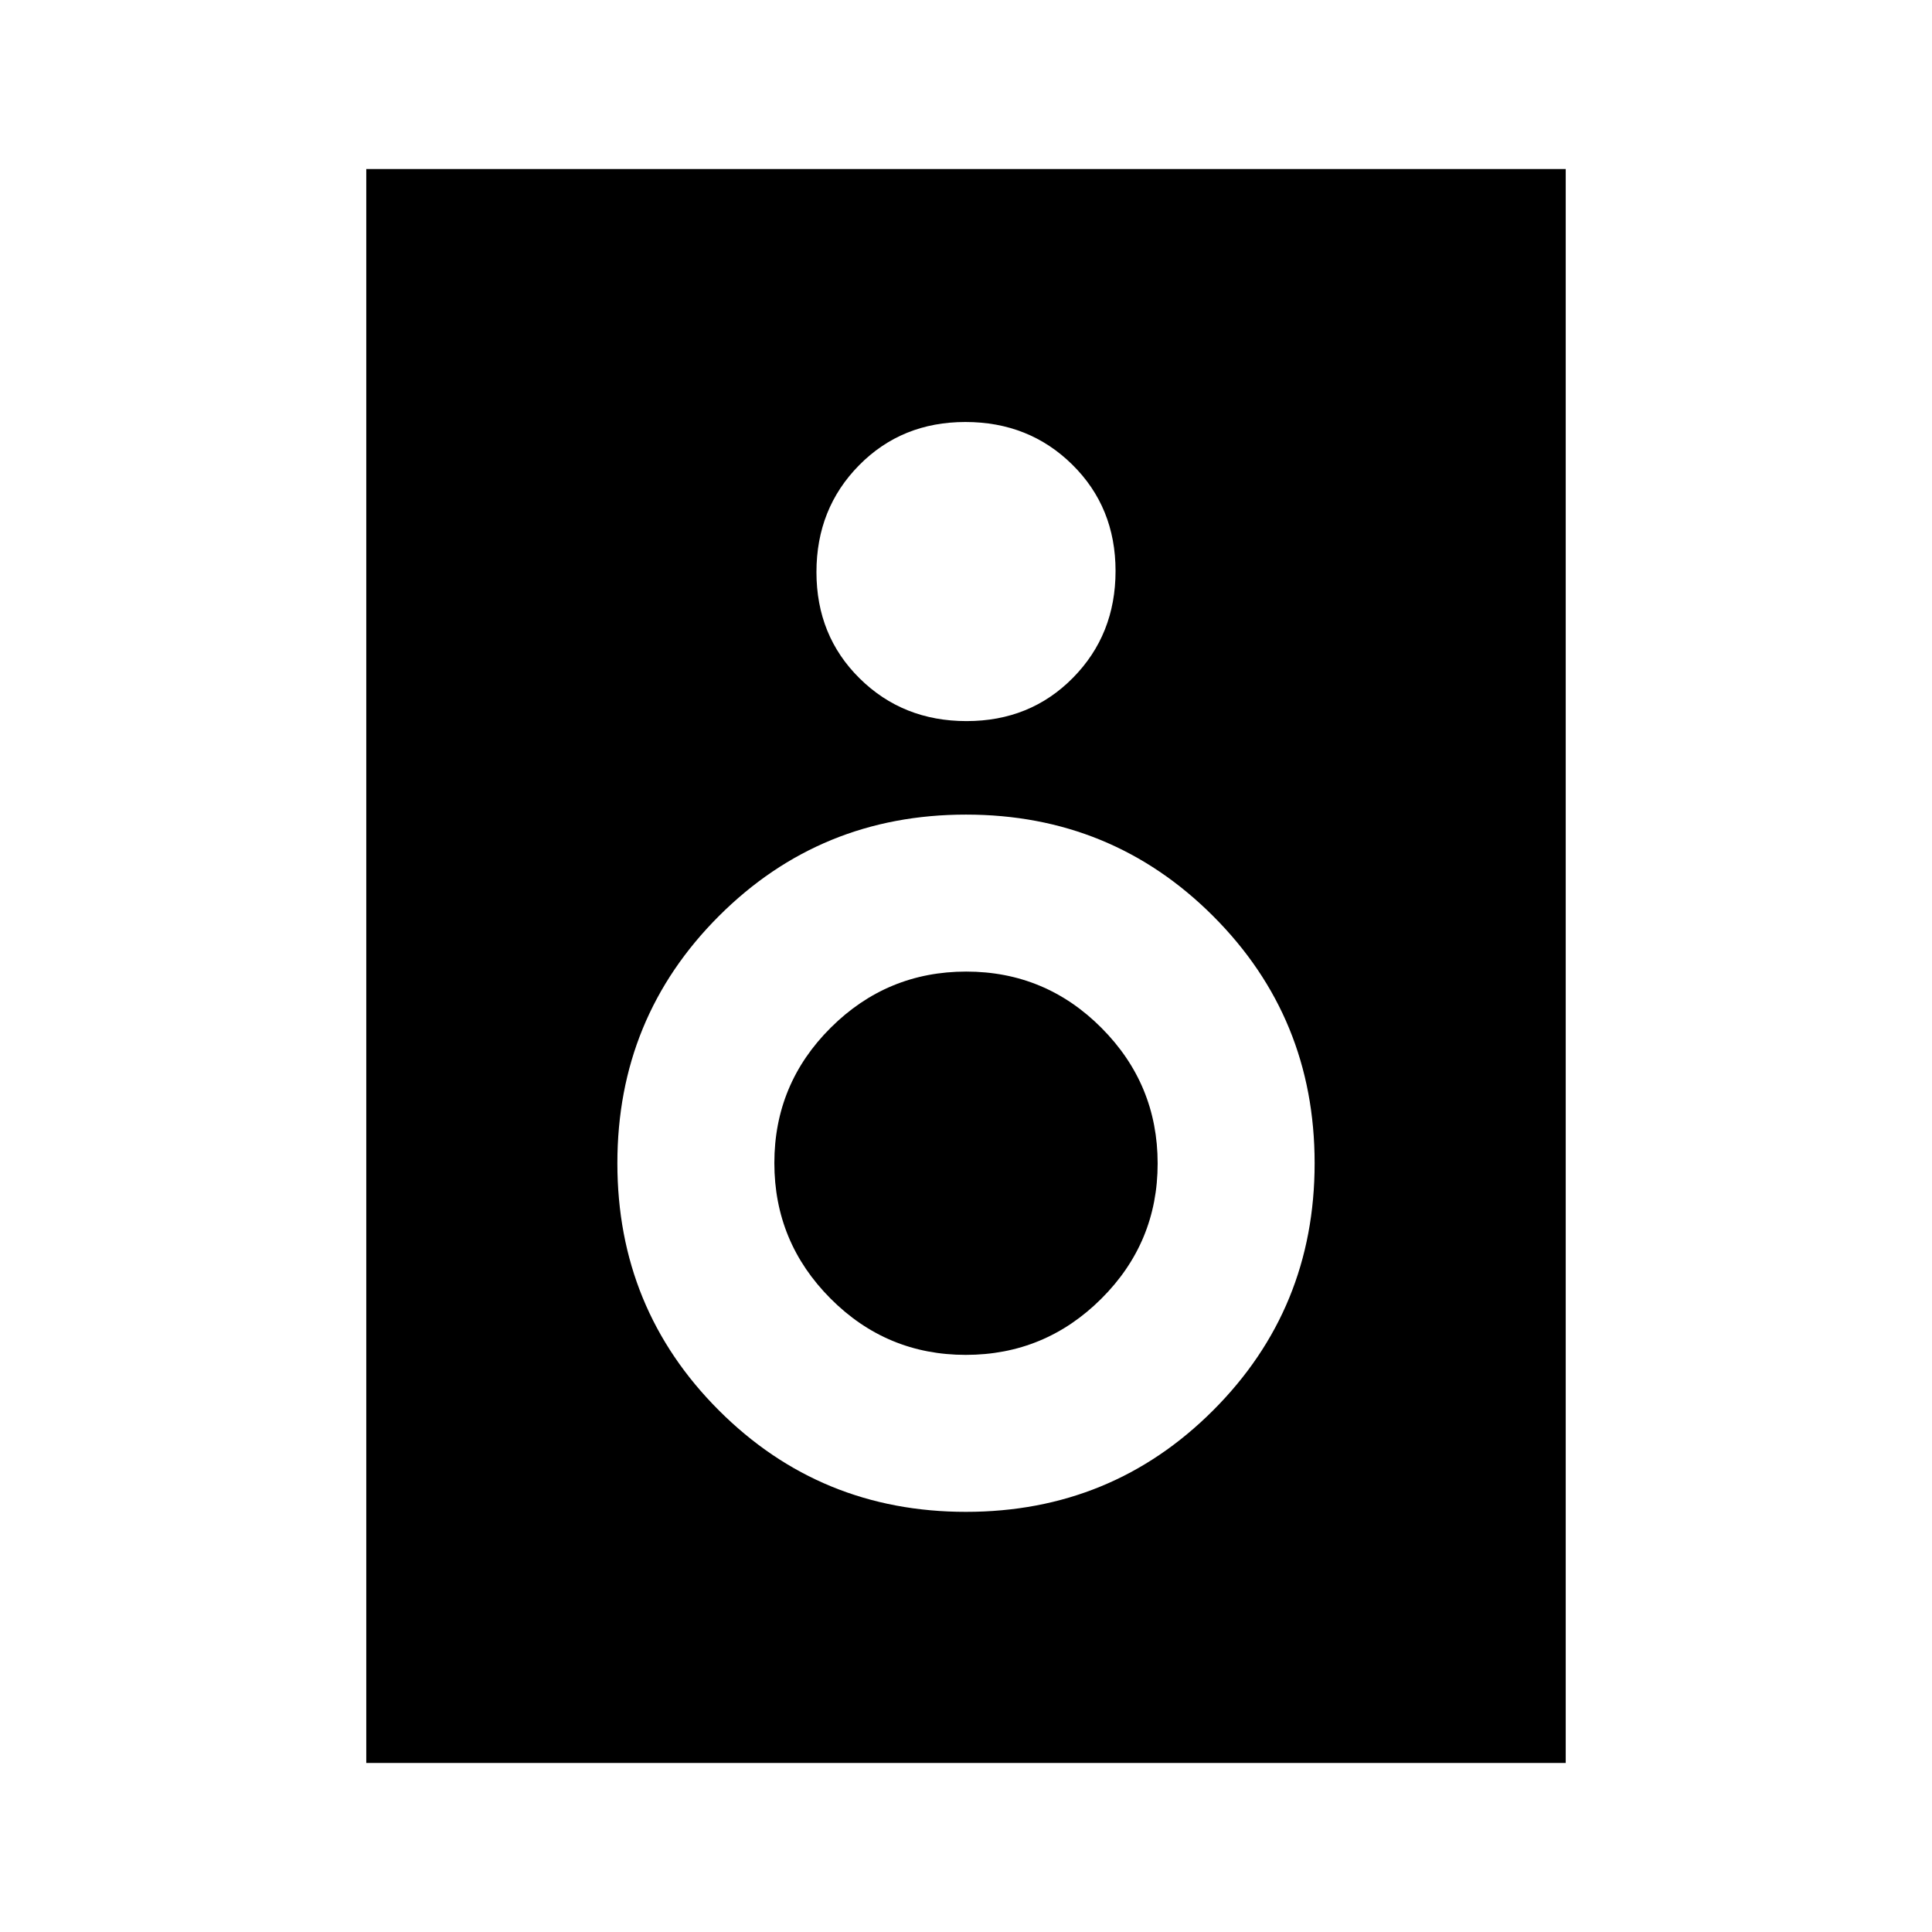 <svg xmlns="http://www.w3.org/2000/svg" height="20" viewBox="0 -960 960 960" width="20"><path d="M778-84H182v-792h596v792ZM480.28-601.69q31.64 0 52.83-21.48 21.2-21.47 21.2-53.11t-21.48-52.83q-21.47-21.2-53.11-21.2t-52.83 21.48q-21.2 21.47-21.2 53.11t21.48 52.83q21.47 21.2 53.11 21.2ZM480-208.77q72.37 0 122.8-50.43 50.43-50.43 50.43-122.8T602.8-504.8q-50.43-50.43-122.8-50.43T357.2-504.8q-50.43 50.43-50.43 122.8t50.43 122.8q50.43 50.43 122.8 50.43Zm-.12-78q-39.33 0-67.22-28.01t-27.89-67.34q0-39.33 28.01-67.22t67.34-27.89q39.33 0 67.22 28.01t27.89 67.34q0 39.33-28.01 67.22t-67.34 27.89Z"/></svg>